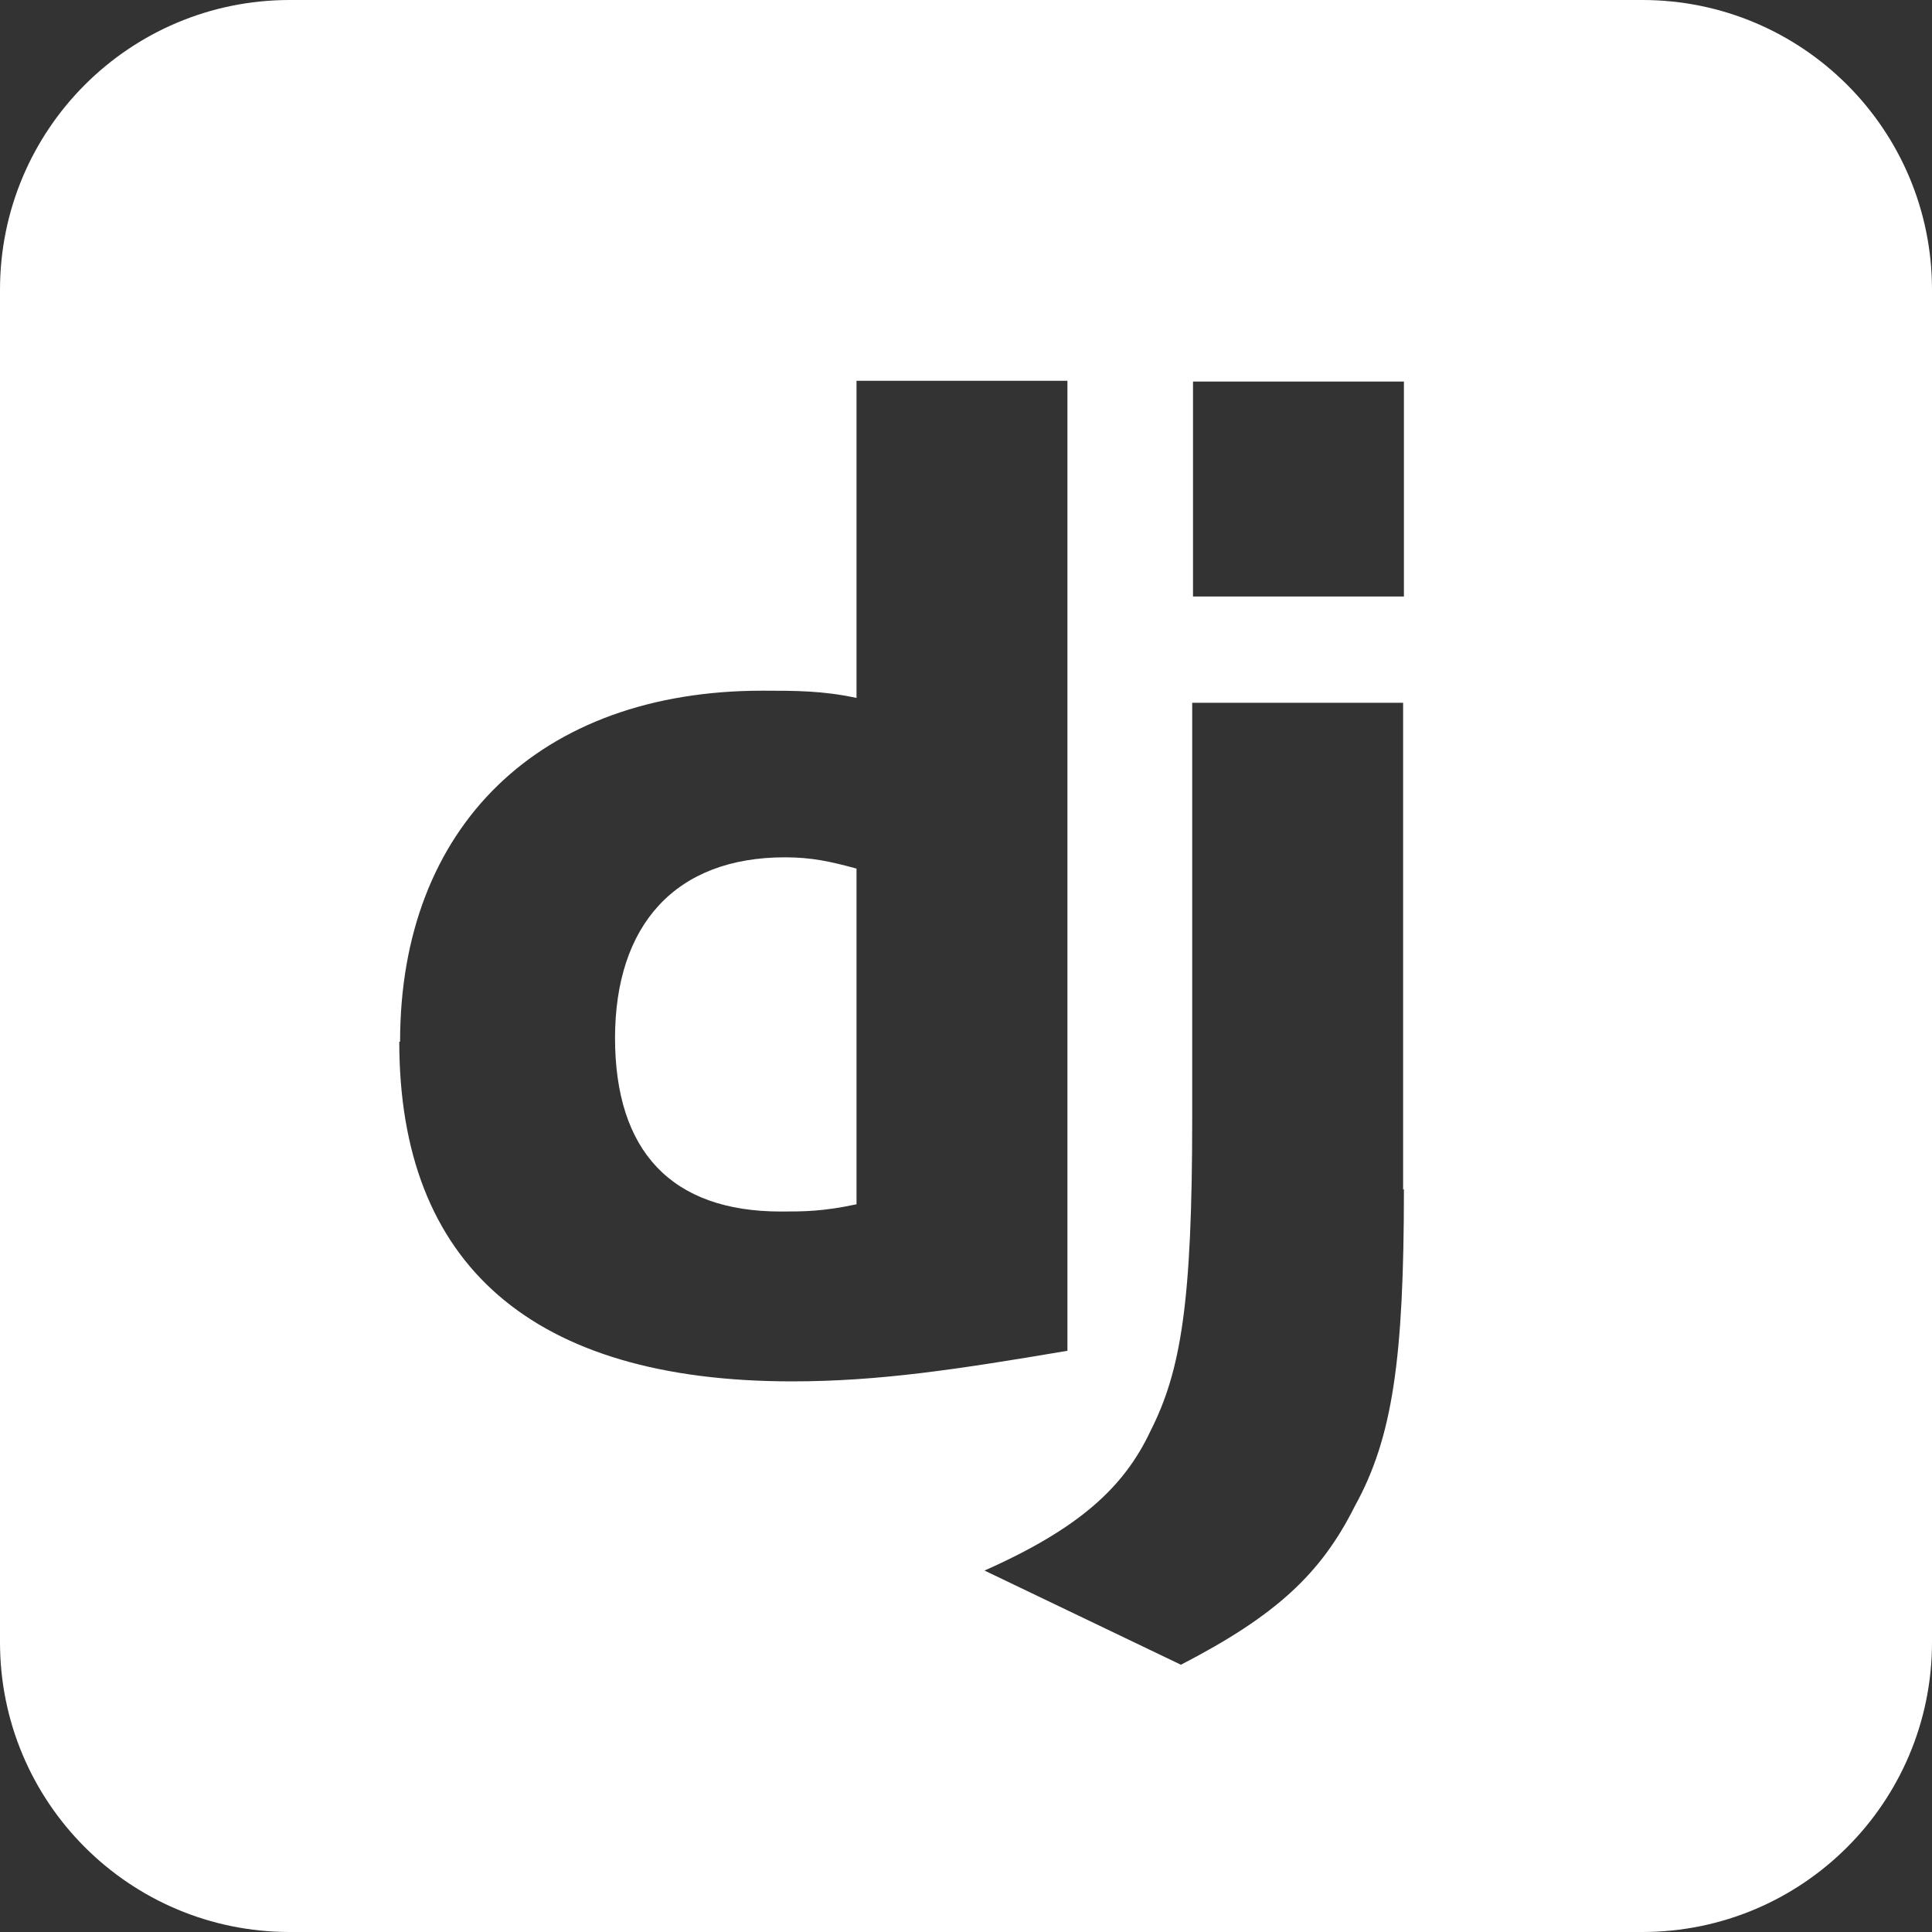 <?xml version="1.0" encoding="UTF-8"?>
<svg id="Layer_1" data-name="Layer 1" xmlns="http://www.w3.org/2000/svg" viewBox="0 0 24 24">
  <rect x="0" y="0" width="24" height="24" fill="#333333" stroke="none"/>
  <defs>
    <style>
      .cls-1 {
        fill: #fff;
      }
    </style>
  </defs>
  <path class="cls-1" d="m7.64,12.89c0,1.41.7,2.16,2.06,2.16.28,0,.52,0,.94-.09v-4.17c-.33-.09-.56-.14-.89-.14-1.36,0-2.11.84-2.11,2.25Z"/>
  <path class="cls-1" d="m20.4,0H3.6C1.61,0,0,1.61,0,3.6v16.8c0,1.99,1.61,3.6,3.6,3.6h16.8c1.99,0,3.6-1.61,3.6-3.6V3.6c0-1.99-1.61-3.6-3.6-3.6ZM4.97,12.94c0-2.67,1.73-4.36,4.5-4.36.42,0,.75,0,1.17.09v-3.94h2.62v12.05c-1.36.23-2.34.38-3.42.38-3.23,0-4.88-1.45-4.88-4.22Zm12.47,1.83c0,2.11-.14,3.09-.61,3.94-.42.84-.98,1.36-2.16,1.97l-2.44-1.17c1.17-.52,1.73-1.03,2.06-1.73.38-.75.52-1.59.52-3.89v-5.16h2.62v6.05Zm0-7.36h-2.62v-2.67h2.62v2.67Z"/>
</svg>